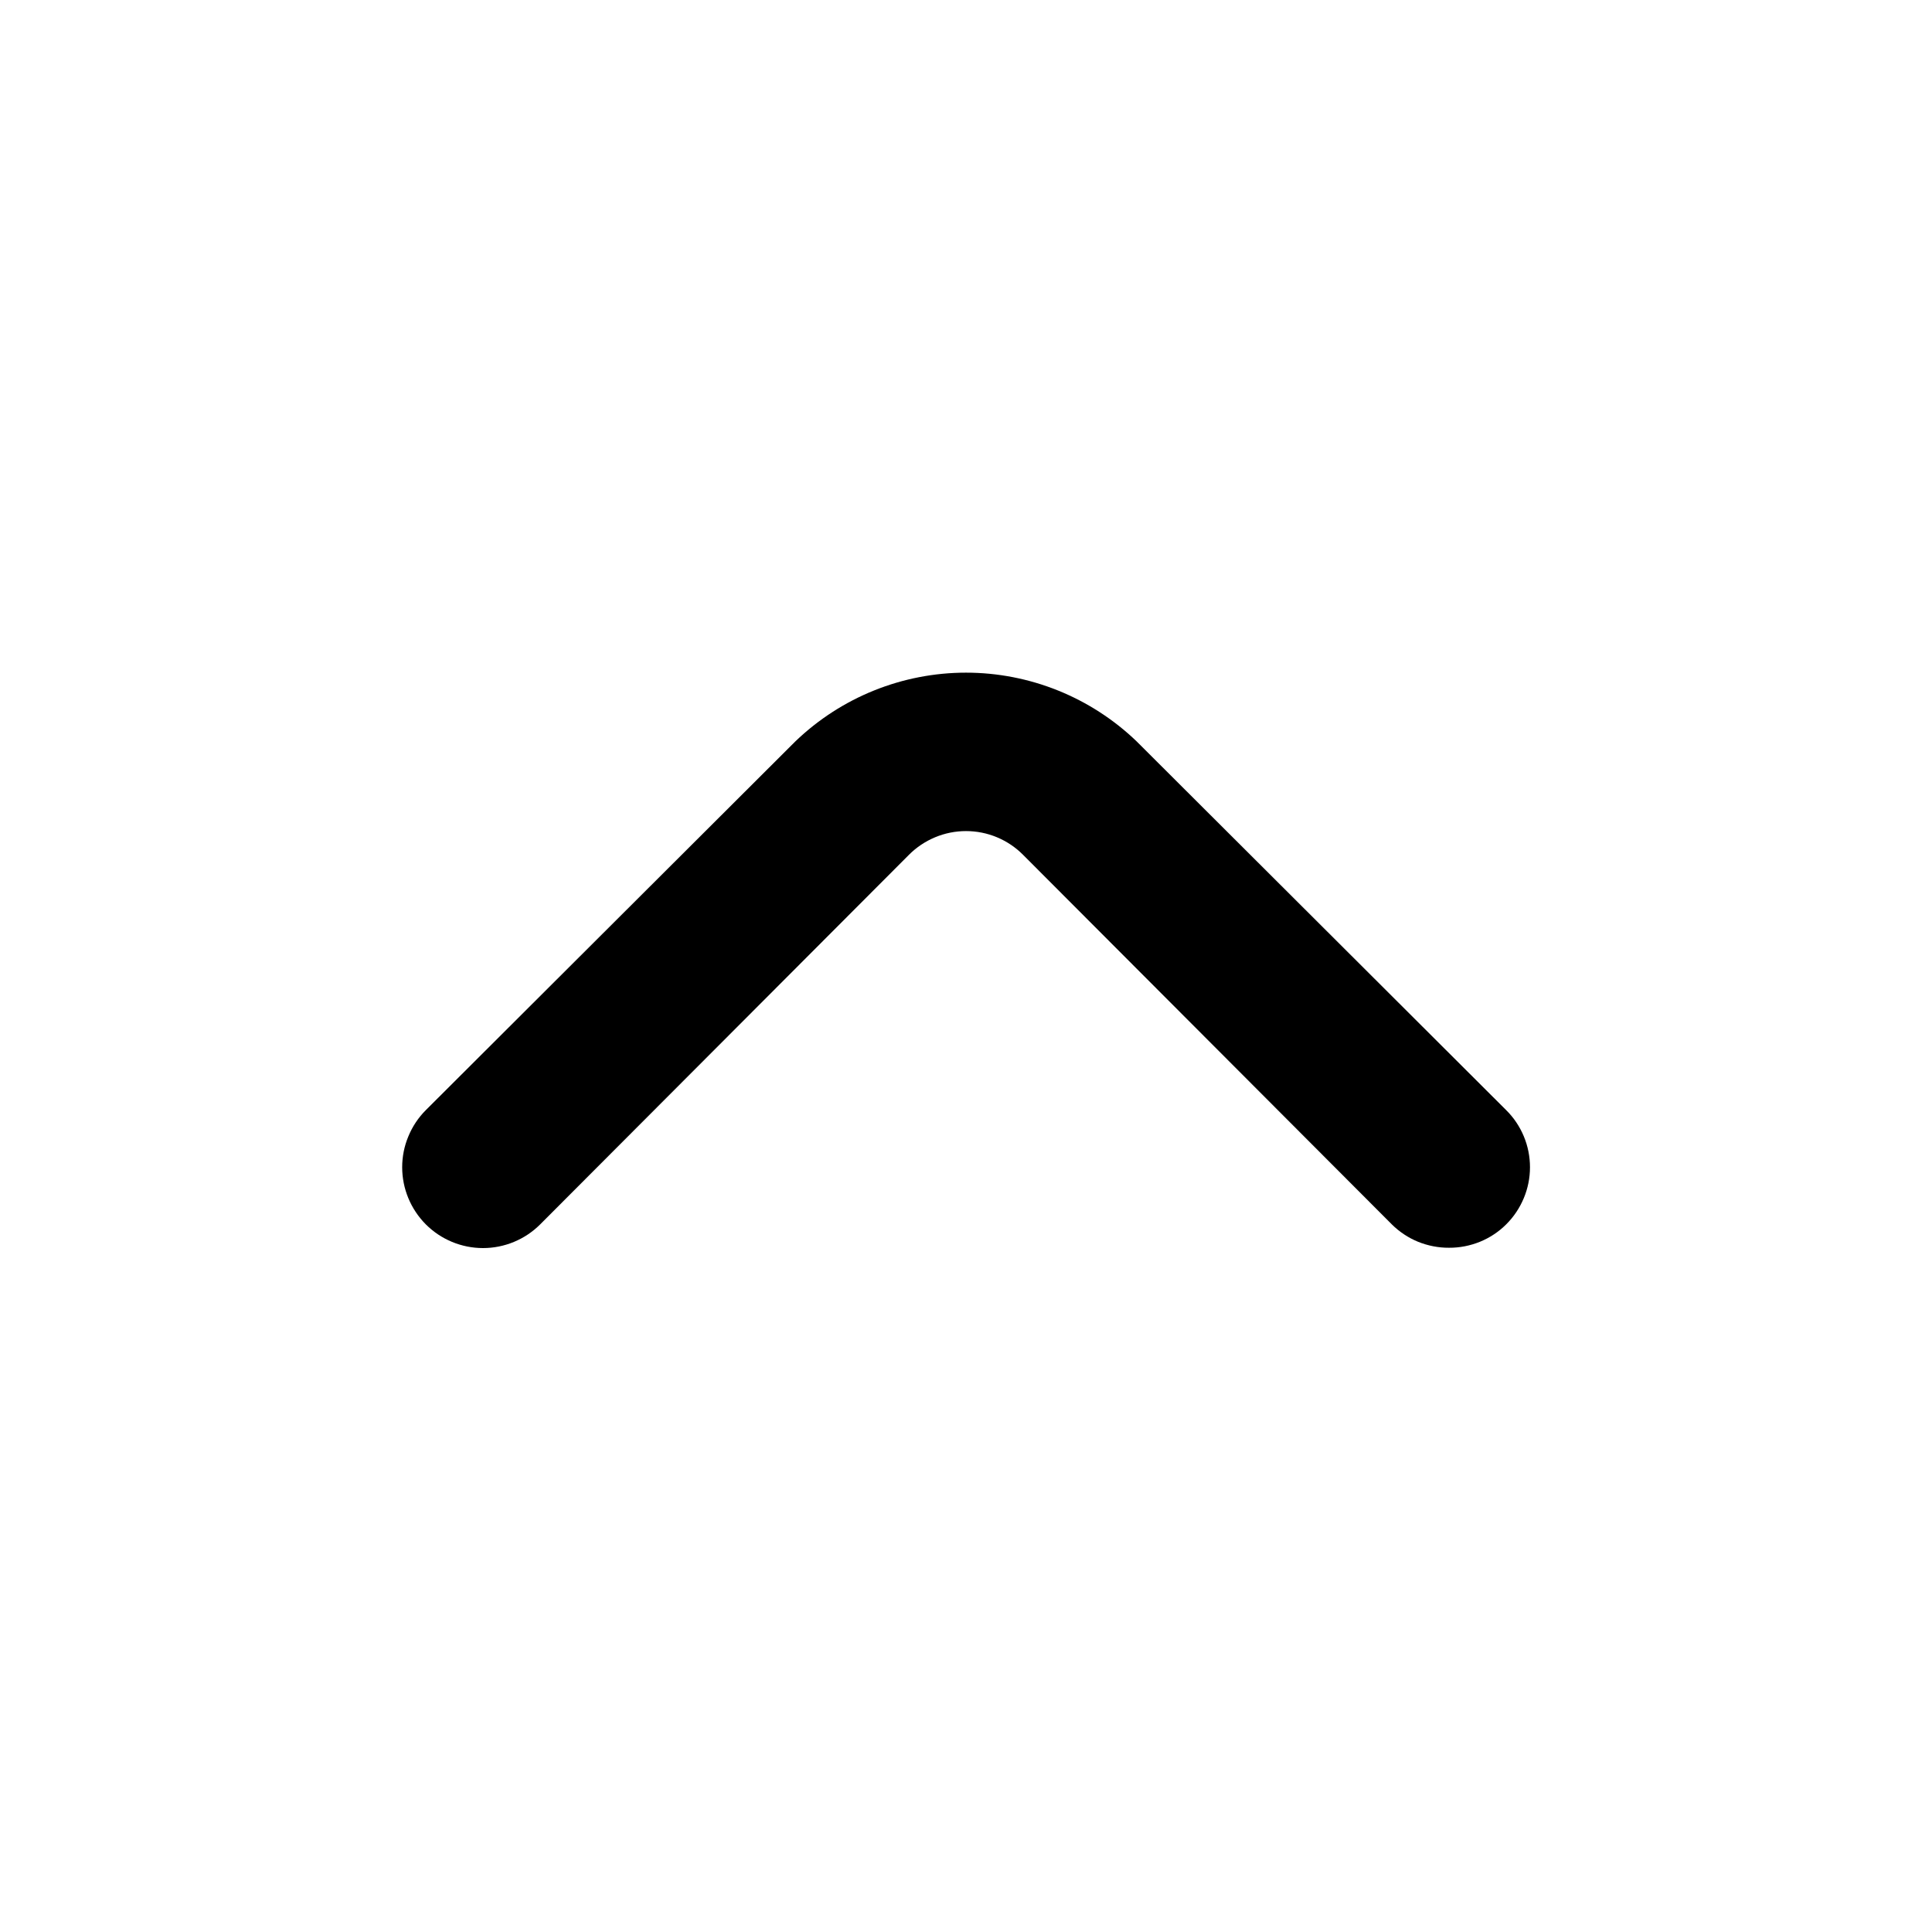 <svg width="24" height="24" viewBox="0 0 24 24" fill="none" xmlns="http://www.w3.org/2000/svg">
<path d="M18 15.5C17.869 15.501 17.738 15.475 17.616 15.426C17.494 15.376 17.384 15.303 17.29 15.21L12.71 10.62C12.617 10.526 12.507 10.452 12.385 10.401C12.263 10.35 12.132 10.324 12 10.324C11.868 10.324 11.738 10.35 11.616 10.401C11.494 10.452 11.383 10.526 11.29 10.62L6.71 15.21C6.522 15.398 6.266 15.504 6 15.504C5.734 15.504 5.478 15.398 5.29 15.21C5.102 15.021 4.996 14.766 4.996 14.5C4.996 14.368 5.022 14.237 5.073 14.116C5.123 13.994 5.197 13.883 5.29 13.79L9.88 9.21C10.45 8.662 11.21 8.356 12 8.356C12.79 8.356 13.55 8.662 14.12 9.21L18.71 13.79C18.804 13.883 18.878 13.993 18.929 14.115C18.98 14.237 19.006 14.368 19.006 14.5C19.006 14.632 18.98 14.762 18.929 14.884C18.878 15.006 18.804 15.117 18.71 15.21C18.617 15.303 18.506 15.376 18.384 15.426C18.262 15.475 18.132 15.501 18 15.5Z" fill="black"/>
</svg>
